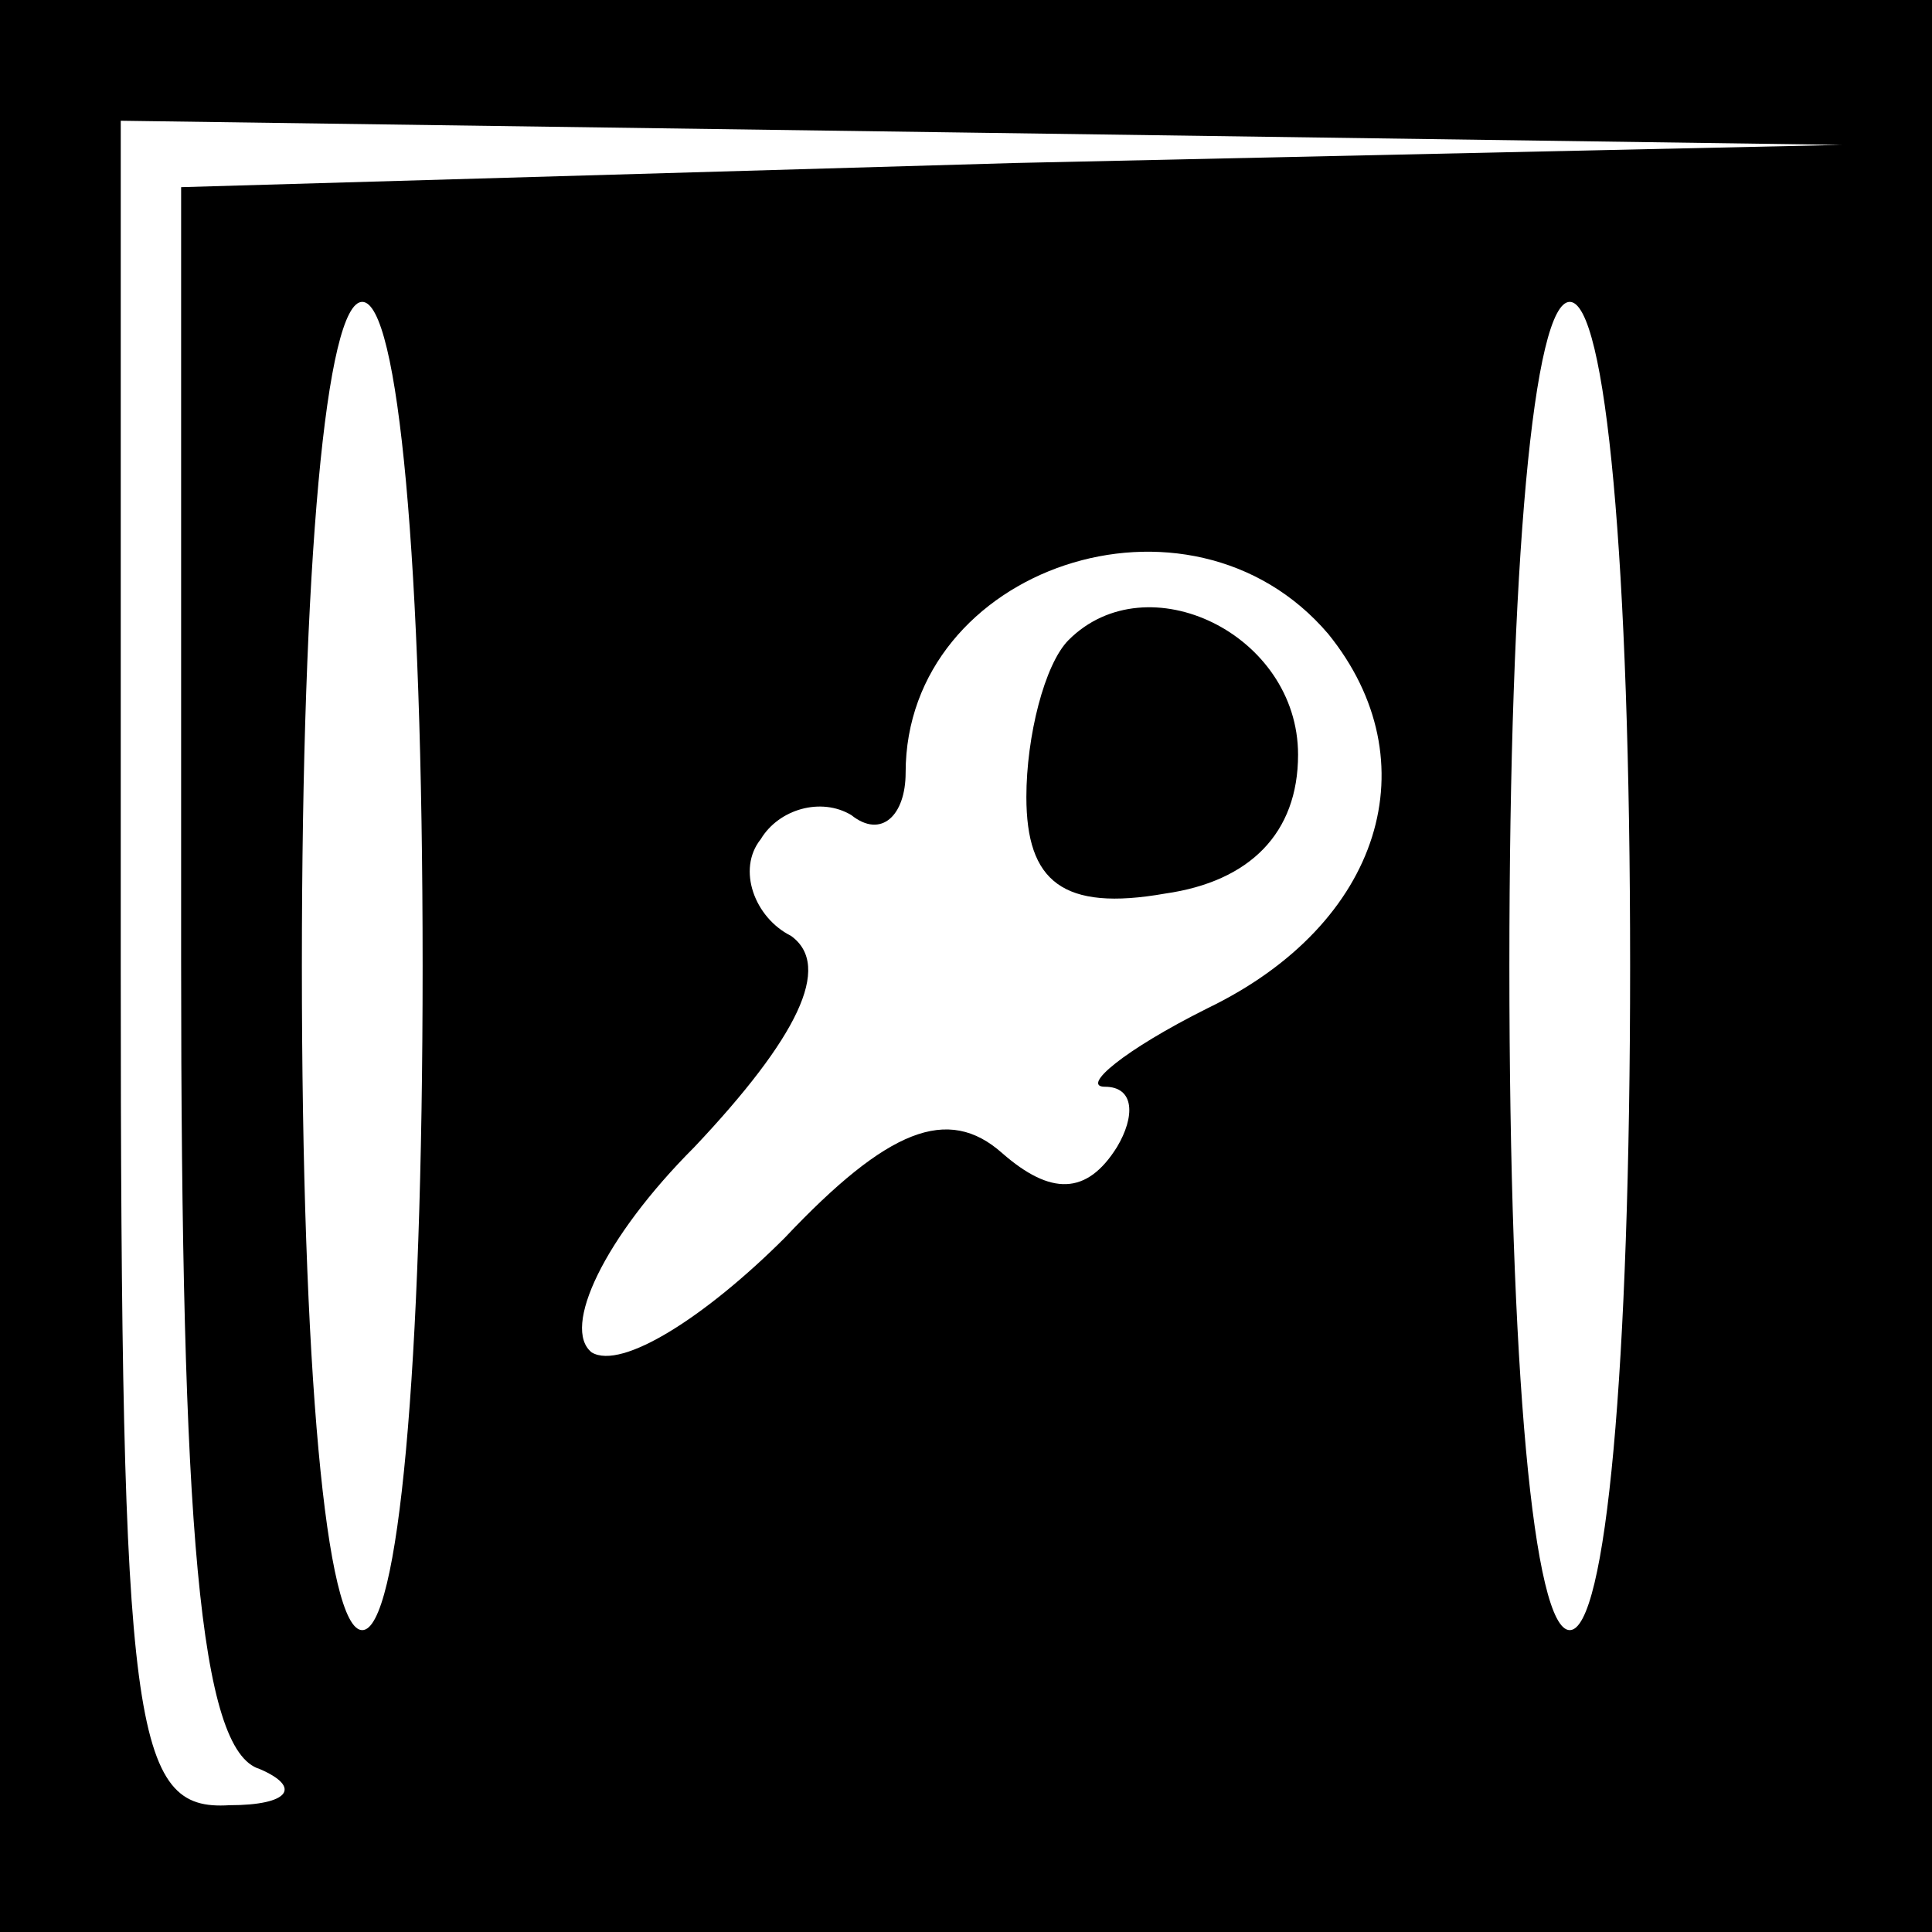 <?xml version="1.0" standalone="no"?>
<!DOCTYPE svg PUBLIC "-//W3C//DTD SVG 20010904//EN"
 "http://www.w3.org/TR/2001/REC-SVG-20010904/DTD/svg10.dtd">
<svg version="1.0" xmlns="http://www.w3.org/2000/svg"
 width="32pt" height="32pt" viewBox="0 0 32 32"
 preserveAspectRatio="xMidYMid meet">
<rect x="0" y="0" width="32" height="32" fill="#808080" stroke="none"/>
<g transform="translate(0,32) scale(0.1,-0.1)"
fill="#000000" stroke="none">
<path fill="#000000" stroke="none" d="M0 160 l0 -160 160 0 160 0 0 160 0
160 -160 0 -160 0 0 -160z"/>
<path fill="#ffffff" stroke="none" d="M168 293 l-138 -4 0 -128 c0 -94 3
-131 13 -134 7 -3 5 -6 -5 -6 -16 -1 -18 12 -18 139 l0 140 143 -2 142 -2
-137 -3z"/>
<path fill="#ffffff" stroke="none" d="M70 160 c0 -67 -4 -110 -10 -110 -6 0
-10 43 -10 110 0 67 4 110 10 110 6 0 10 -43 10 -110z"/>
<path fill="#ffffff" stroke="none" d="M270 160 c0 -67 -4 -110 -10 -110 -6 0
-10 43 -10 110 0 67 4 110 10 110 6 0 10 -43 10 -110z"/>
<path fill="#ffffff" stroke="none" d="M220 215 c17 -21 9 -48 -20 -62 -14 -7
-21 -13 -17 -13 5 0 5 -5 2 -10 -5 -8 -11 -8 -19 -1 -9 8 -19 4 -36 -14 -13
-13 -27 -22 -32 -19 -5 4 2 19 17 34 17 18 23 30 16 35 -6 3 -9 11 -5 16 3 5
10 7 15 4 5 -4 9 0 9 7 0 34 47 50 70 23z"/>
<path fill="#000000" stroke="none" d="M177 214 c-4 -4 -7 -16 -7 -26 0 -14 6
-19 23 -16 14 2 22 10 22 23 0 20 -25 32 -38 19z"/>
</g>
</svg>
